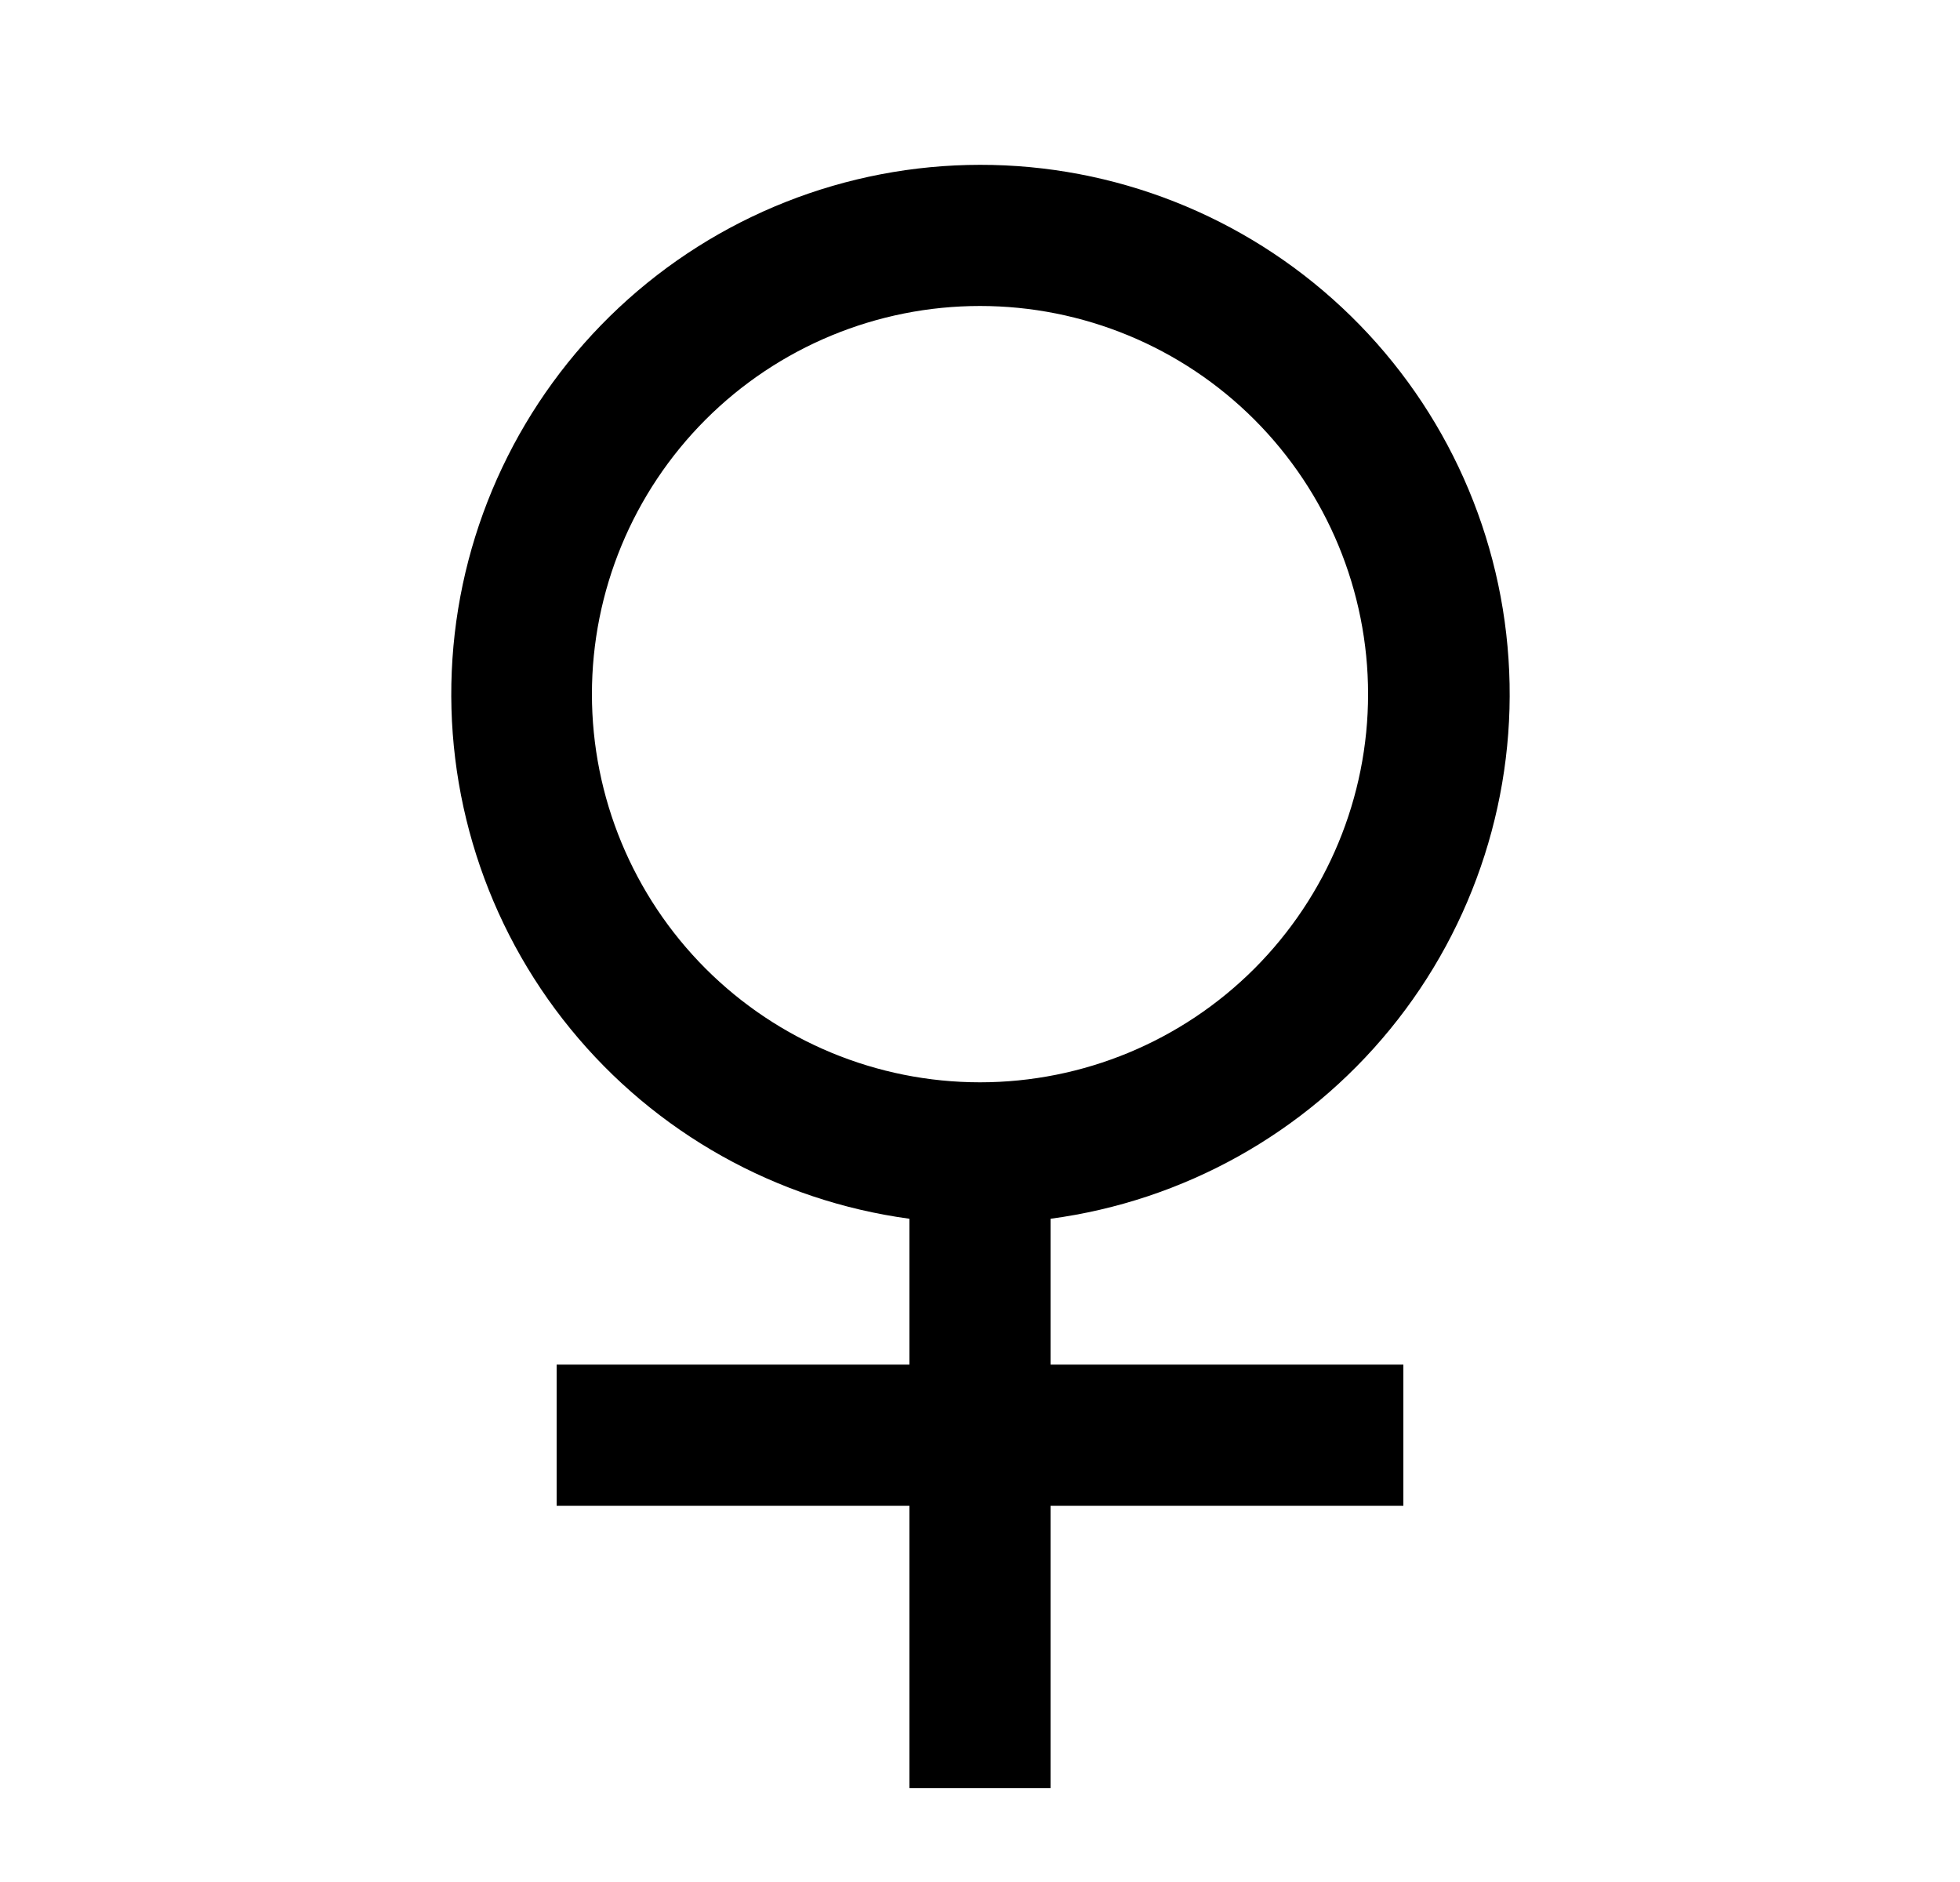 <svg width="25" height="24" viewBox="0 0 25 24" fill="none" xmlns="http://www.w3.org/2000/svg">
<path d="M11.6 15.542C9.904 15.312 8.359 14.447 7.277 13.121C6.195 11.796 5.657 10.109 5.771 8.401C5.885 6.694 6.644 5.094 7.893 3.924C9.142 2.755 10.789 2.103 12.5 2.102C14.213 2.1 15.863 2.75 17.115 3.92C18.367 5.089 19.127 6.691 19.241 8.401C19.356 10.11 18.816 11.799 17.731 13.125C16.647 14.451 15.098 15.315 13.4 15.542V17.402H17.9V19.202H13.4V22.802H11.6V19.202H7.1V17.402H11.6V15.542ZM12.5 13.802C13.813 13.802 15.072 13.28 16 12.352C16.928 11.423 17.45 10.164 17.45 8.852C17.45 7.539 16.928 6.28 16 5.351C15.072 4.423 13.813 3.902 12.5 3.902C11.187 3.902 9.928 4.423 9 5.351C8.072 6.28 7.55 7.539 7.55 8.852C7.55 10.164 8.072 11.423 9 12.352C9.928 13.28 11.187 13.802 12.5 13.802Z" fill="#0A0D14" style="fill:#0A0D14;fill:color(display-p3 0.039 0.051 0.078);fill-opacity:1;"/>
</svg>

